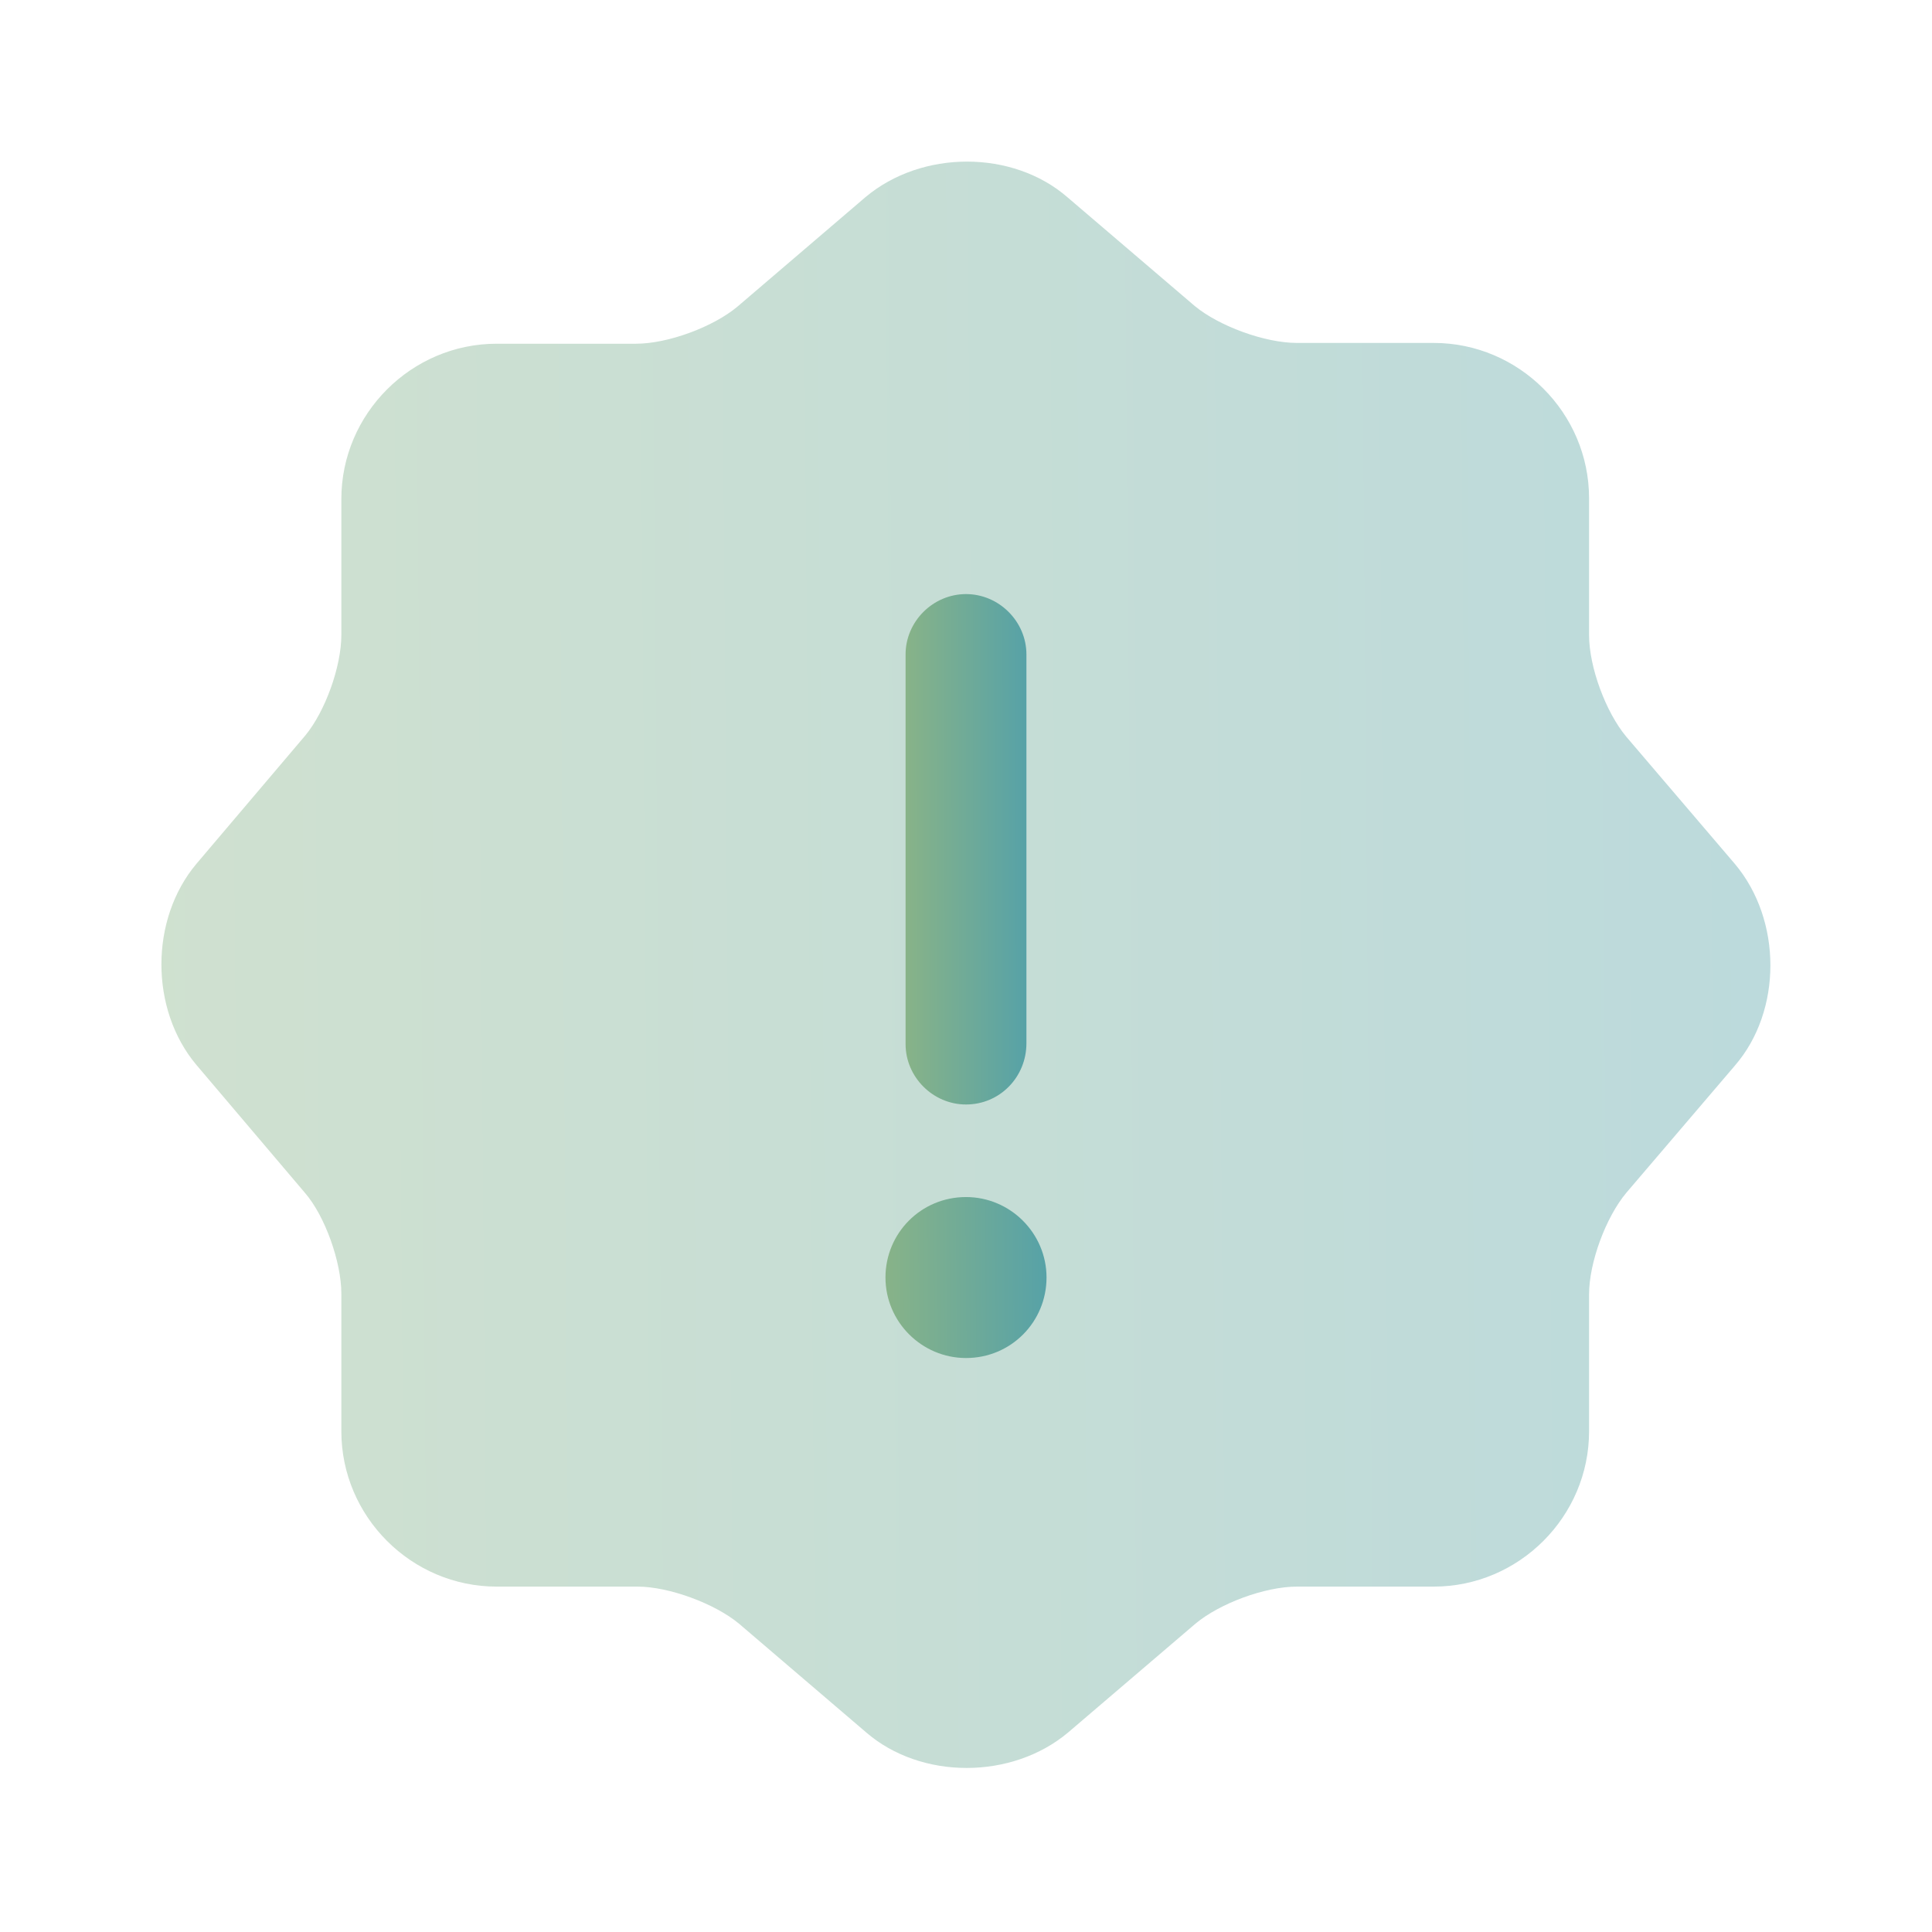 <svg width="22" height="22" viewBox="0 0 22 22" fill="none" xmlns="http://www.w3.org/2000/svg">
<path opacity="0.4" d="M9.854 2.246C10.496 1.705 11.532 1.705 12.155 2.246L13.603 3.483C13.878 3.712 14.401 3.905 14.768 3.905H16.326C17.297 3.905 18.095 4.702 18.095 5.674V7.232C18.095 7.599 18.288 8.112 18.517 8.387L19.754 9.836C20.295 10.477 20.295 11.513 19.754 12.136L18.517 13.585C18.288 13.86 18.095 14.373 18.095 14.74V16.298C18.095 17.27 17.297 18.067 16.326 18.067H14.768C14.401 18.067 13.887 18.26 13.613 18.489L12.164 19.727C11.523 20.267 10.487 20.267 9.863 19.727L8.415 18.489C8.14 18.26 7.617 18.067 7.26 18.067H5.656C4.684 18.067 3.887 17.27 3.887 16.298V14.731C3.887 14.373 3.703 13.851 3.474 13.585L2.237 12.127C1.705 11.495 1.705 10.468 2.237 9.836L3.474 8.378C3.703 8.103 3.887 7.59 3.887 7.232V5.683C3.887 4.712 4.684 3.914 5.656 3.914H7.242C7.608 3.914 8.122 3.722 8.397 3.492L9.854 2.246Z" fill="url(#paint0_linear_9_2777)"/>
<path d="M11 15.464C10.496 15.464 10.083 15.052 10.083 14.547C10.083 14.043 10.487 13.631 11 13.631C11.504 13.631 11.917 14.043 11.917 14.547C11.917 15.052 11.513 15.464 11 15.464Z" fill="url(#paint1_linear_9_2777)"/>
<path d="M11 12.577C10.624 12.577 10.312 12.265 10.312 11.889V7.452C10.312 7.077 10.624 6.765 11 6.765C11.376 6.765 11.688 7.077 11.688 7.452V11.88C11.688 12.265 11.385 12.577 11 12.577Z" fill="url(#paint2_linear_9_2777)"/>
<defs>
<linearGradient id="paint0_linear_9_2777" x1="20.16" y1="11.644" x2="1.838" y2="11.791" gradientUnits="userSpaceOnUse">
<stop stop-color="#57A2A7"/>
<stop offset="1" stop-color="#88B388"/>
</linearGradient>
<linearGradient id="paint1_linear_9_2777" x1="11.917" y1="14.613" x2="10.083" y2="14.628" gradientUnits="userSpaceOnUse">
<stop stop-color="#57A2A7"/>
<stop offset="1" stop-color="#88B388"/>
</linearGradient>
<linearGradient id="paint2_linear_9_2777" x1="11.688" y1="9.88" x2="10.312" y2="9.882" gradientUnits="userSpaceOnUse">
<stop stop-color="#57A2A7"/>
<stop offset="1" stop-color="#88B388"/>
</linearGradient>
</defs>
</svg>
